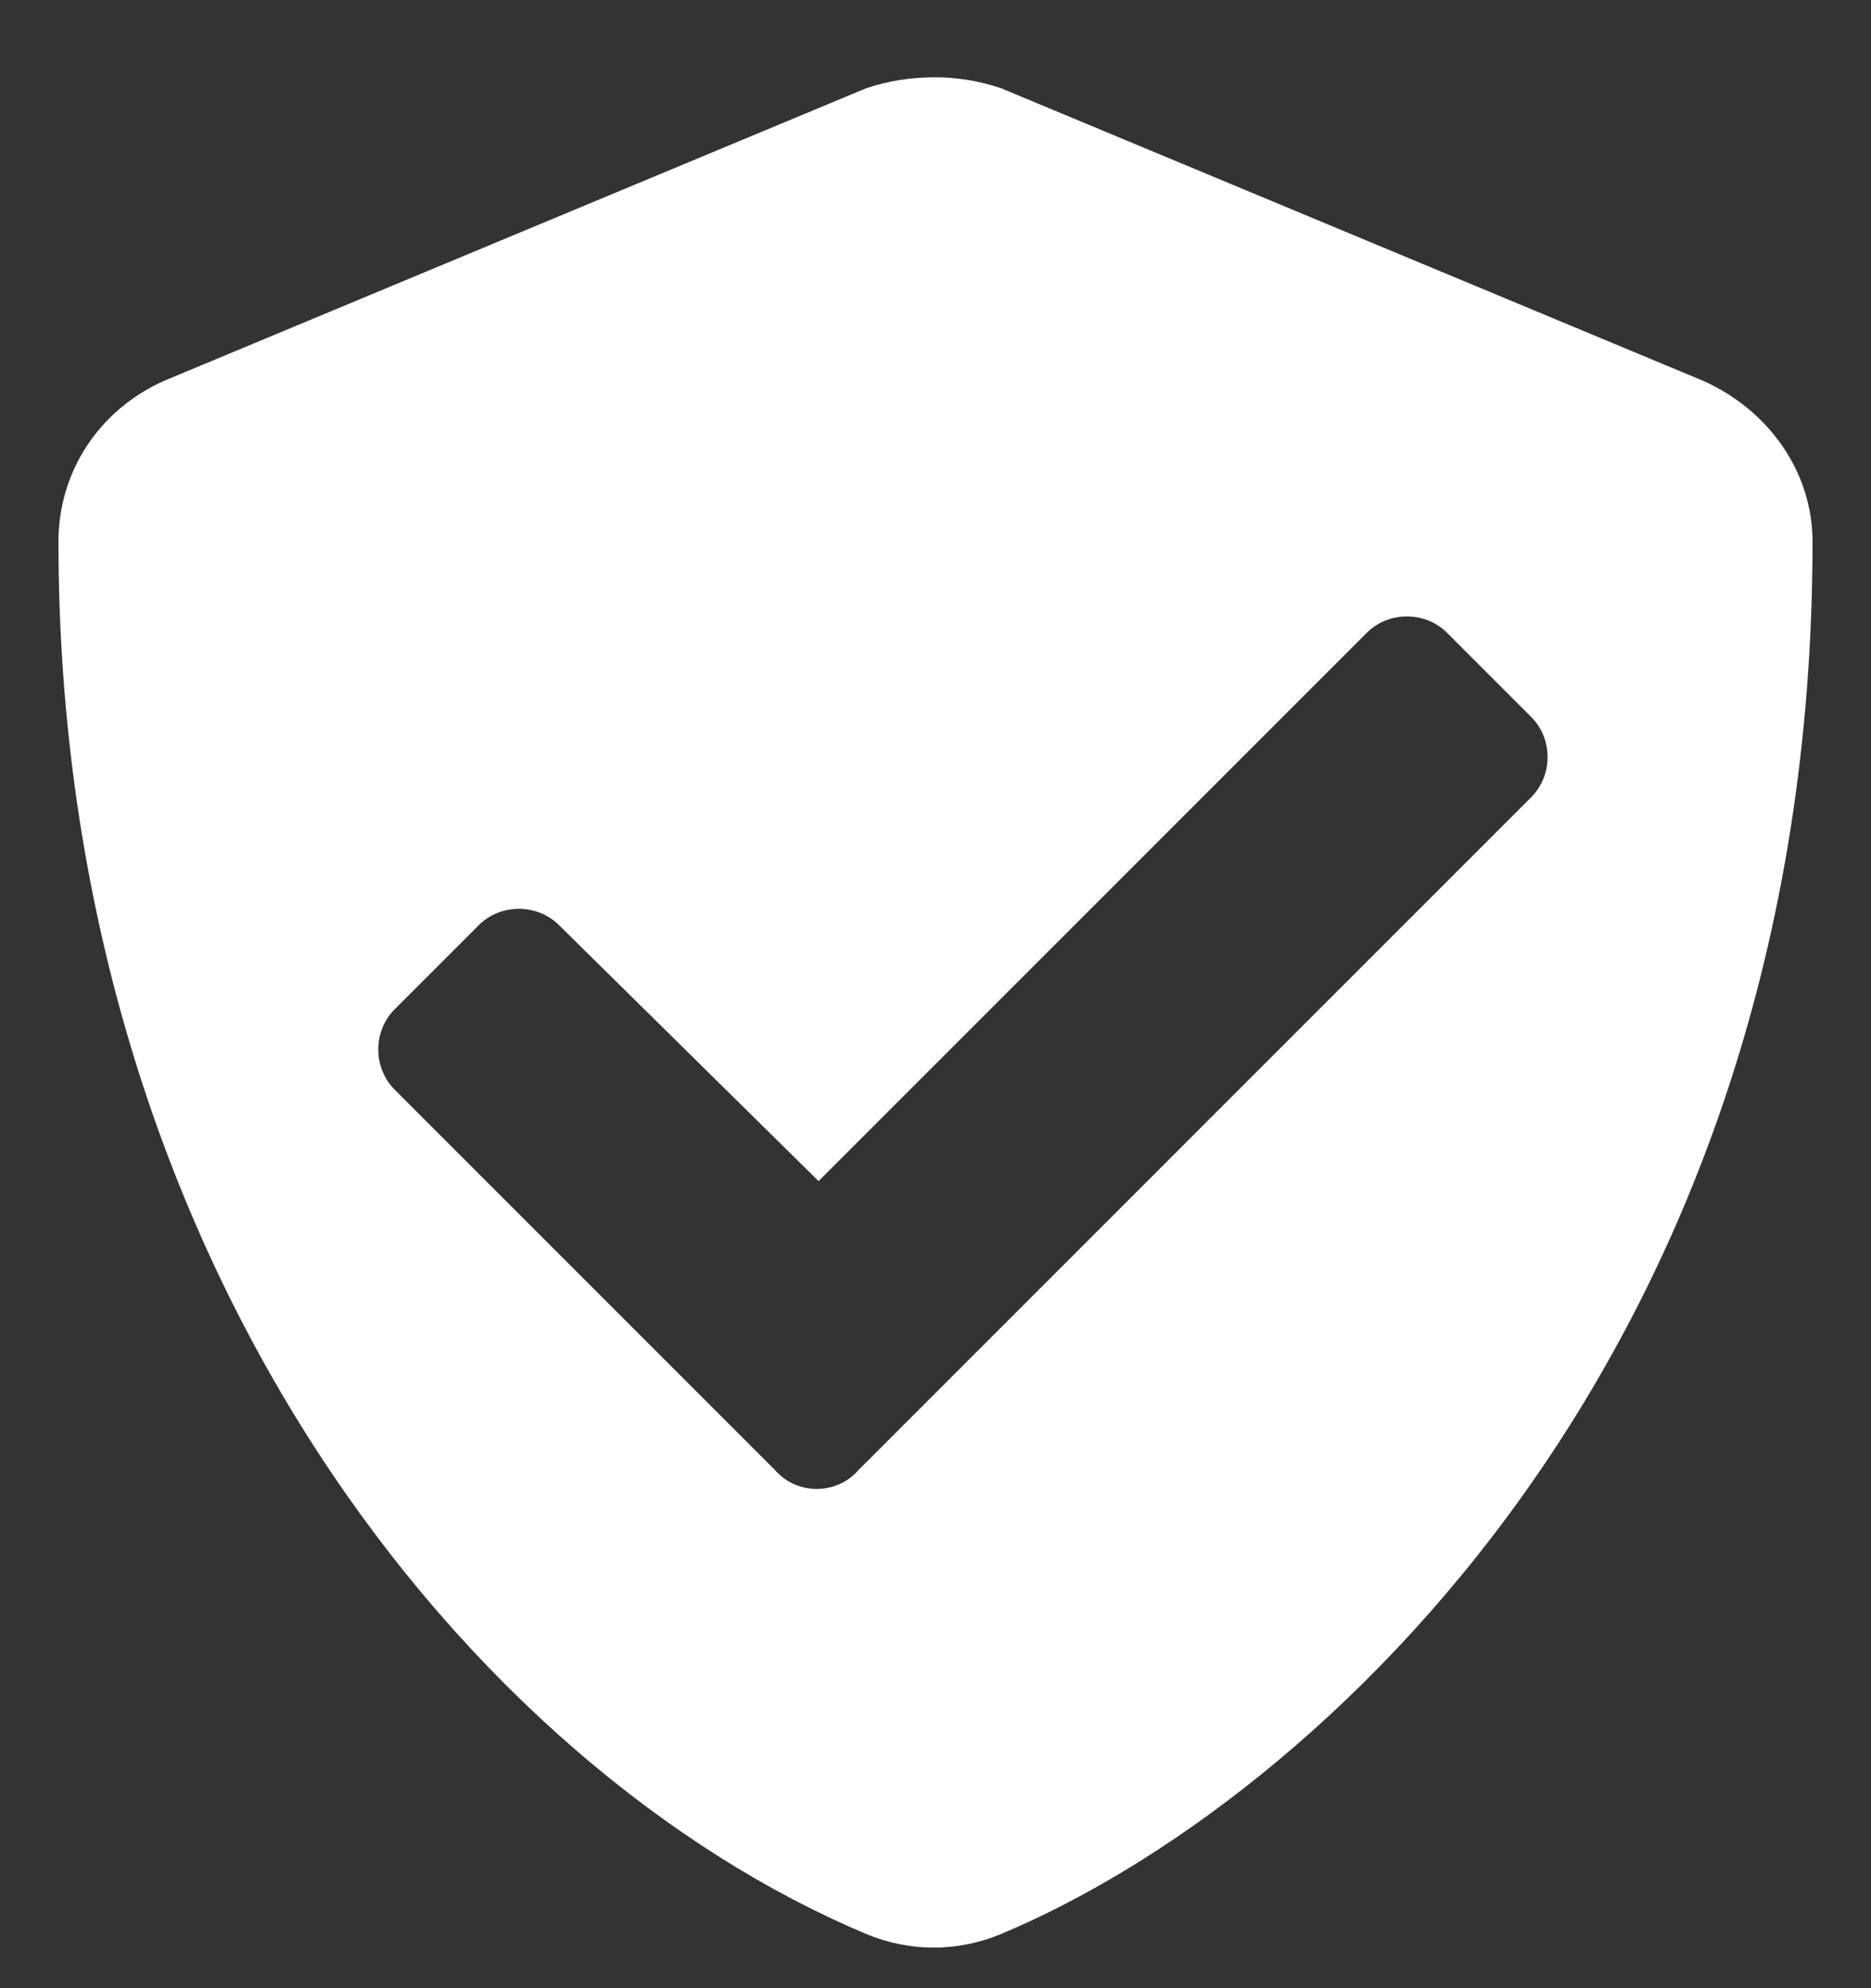 <svg width="16" height="17" viewBox="0 0 16 17" fill="none" xmlns="http://www.w3.org/2000/svg">
<rect x="0" y="0" width="16" height="17" fill="#333333" stroke="none"/>
<path d="M14.562 3.255L8.562 0.755C8.375 0.692 8.188 0.661 8 0.661C7.781 0.661 7.594 0.692 7.406 0.755L1.406 3.255C0.844 3.505 0.5 4.036 0.5 4.63C0.5 10.849 4.062 15.13 7.406 16.536C7.781 16.692 8.188 16.692 8.562 16.536C11.25 15.411 15.5 11.567 15.5 4.63C15.5 4.036 15.125 3.505 14.562 3.255ZM13.094 6.817L7.344 12.567C7.156 12.786 6.812 12.786 6.625 12.567L3.375 9.317C3.188 9.13 3.188 8.817 3.375 8.63L4.094 7.911C4.281 7.724 4.594 7.724 4.781 7.911L7 10.099L11.688 5.411C11.875 5.224 12.188 5.224 12.375 5.411L13.094 6.13C13.281 6.317 13.281 6.63 13.094 6.817Z" fill="white"/>
</svg>
